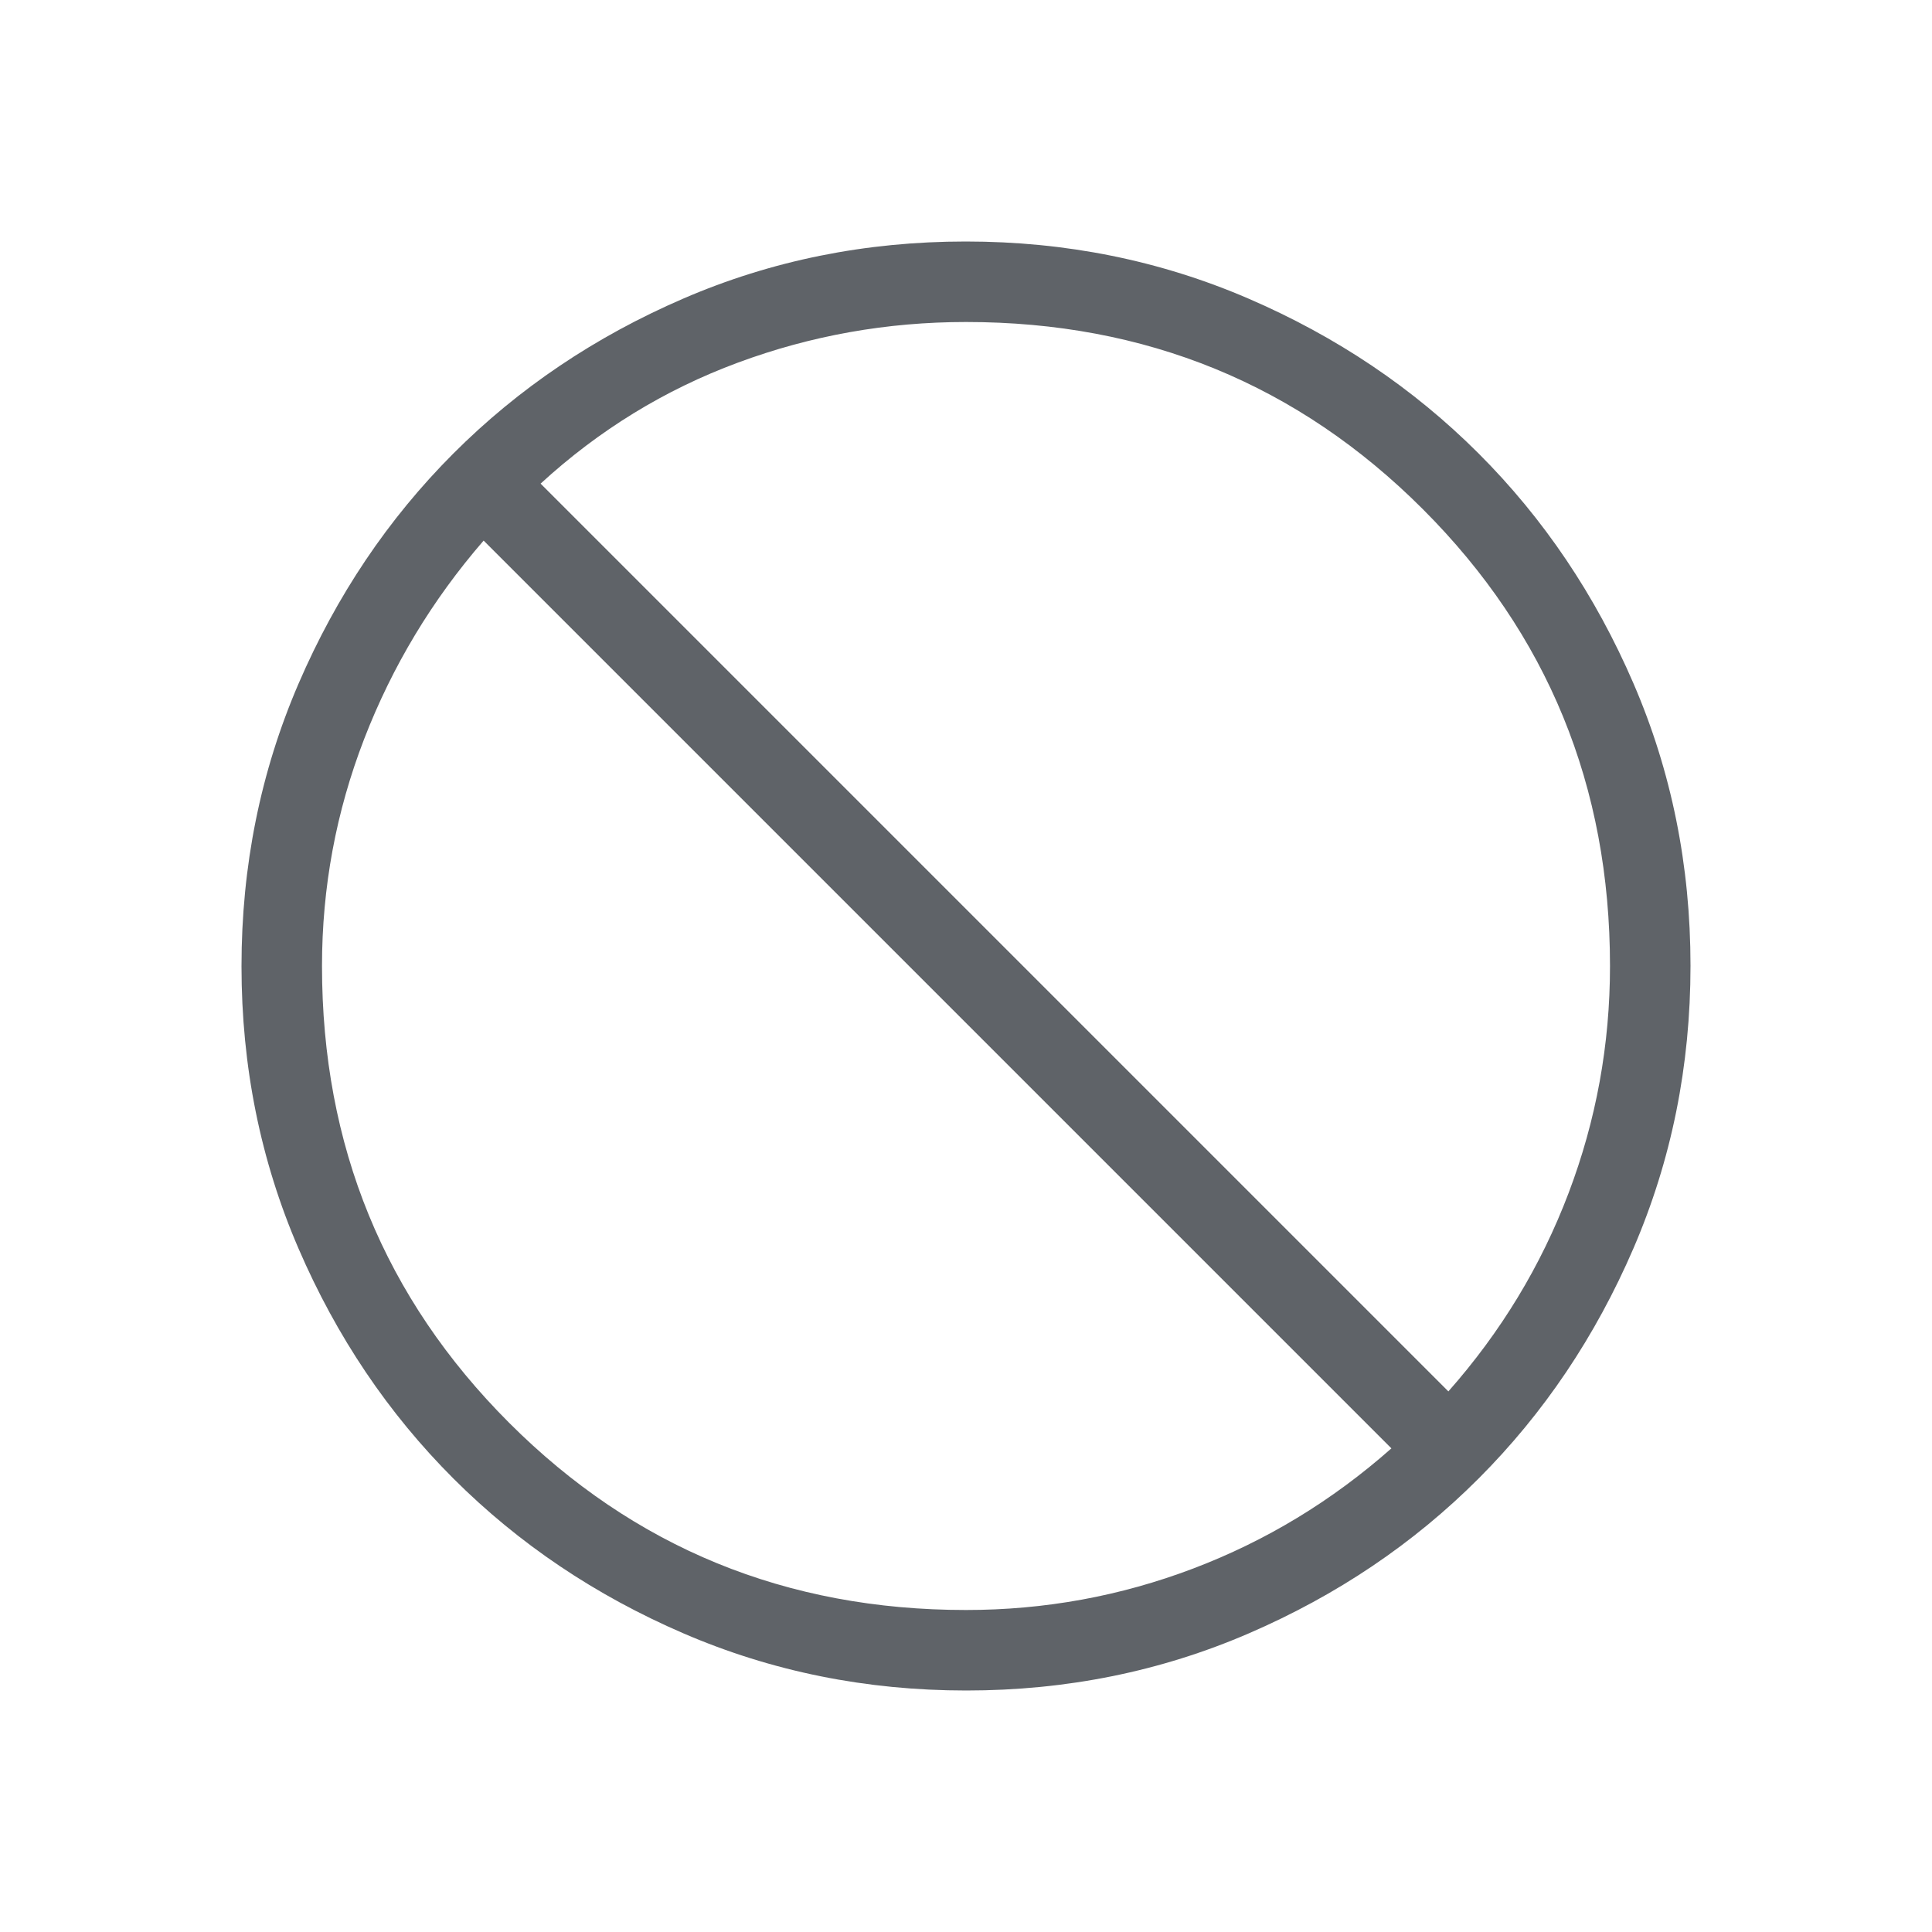 <svg xmlns="http://www.w3.org/2000/svg" height="24px" viewBox="0 -960 960 960" width="24px" fill="#5f6368"><path d="M480.13-120q-74.67 0-140.41-28.34-65.73-28.34-114.36-76.92-48.63-48.58-76.99-114.26Q120-405.19 120-479.87q0-74.67 28.34-140.41 28.34-65.73 76.92-114.36 48.58-48.63 114.26-76.99Q405.19-840 479.87-840q74.67 0 140.41 28.34 65.73 28.34 114.36 76.92 48.63 48.58 76.99 114.26Q840-554.81 840-480.13q0 74.67-28.34 140.41-28.34 65.73-76.92 114.36-48.58 48.63-114.26 76.99Q554.81-120 480.13-120Zm-.13-40q58.59 0 112.83-20.58 54.25-20.57 98.55-59.73L240.31-691.38q-38.39 44.3-59.35 98.55Q160-538.59 160-480q0 134 93 227t227 93Zm239.69-108.62q39.16-44.3 59.73-98.55Q800-421.41 800-480q0-134-93-227t-227-93q-58.86 0-113.35 20.19-54.5 20.19-98.03 60.12l451.07 451.07Z"/></svg>